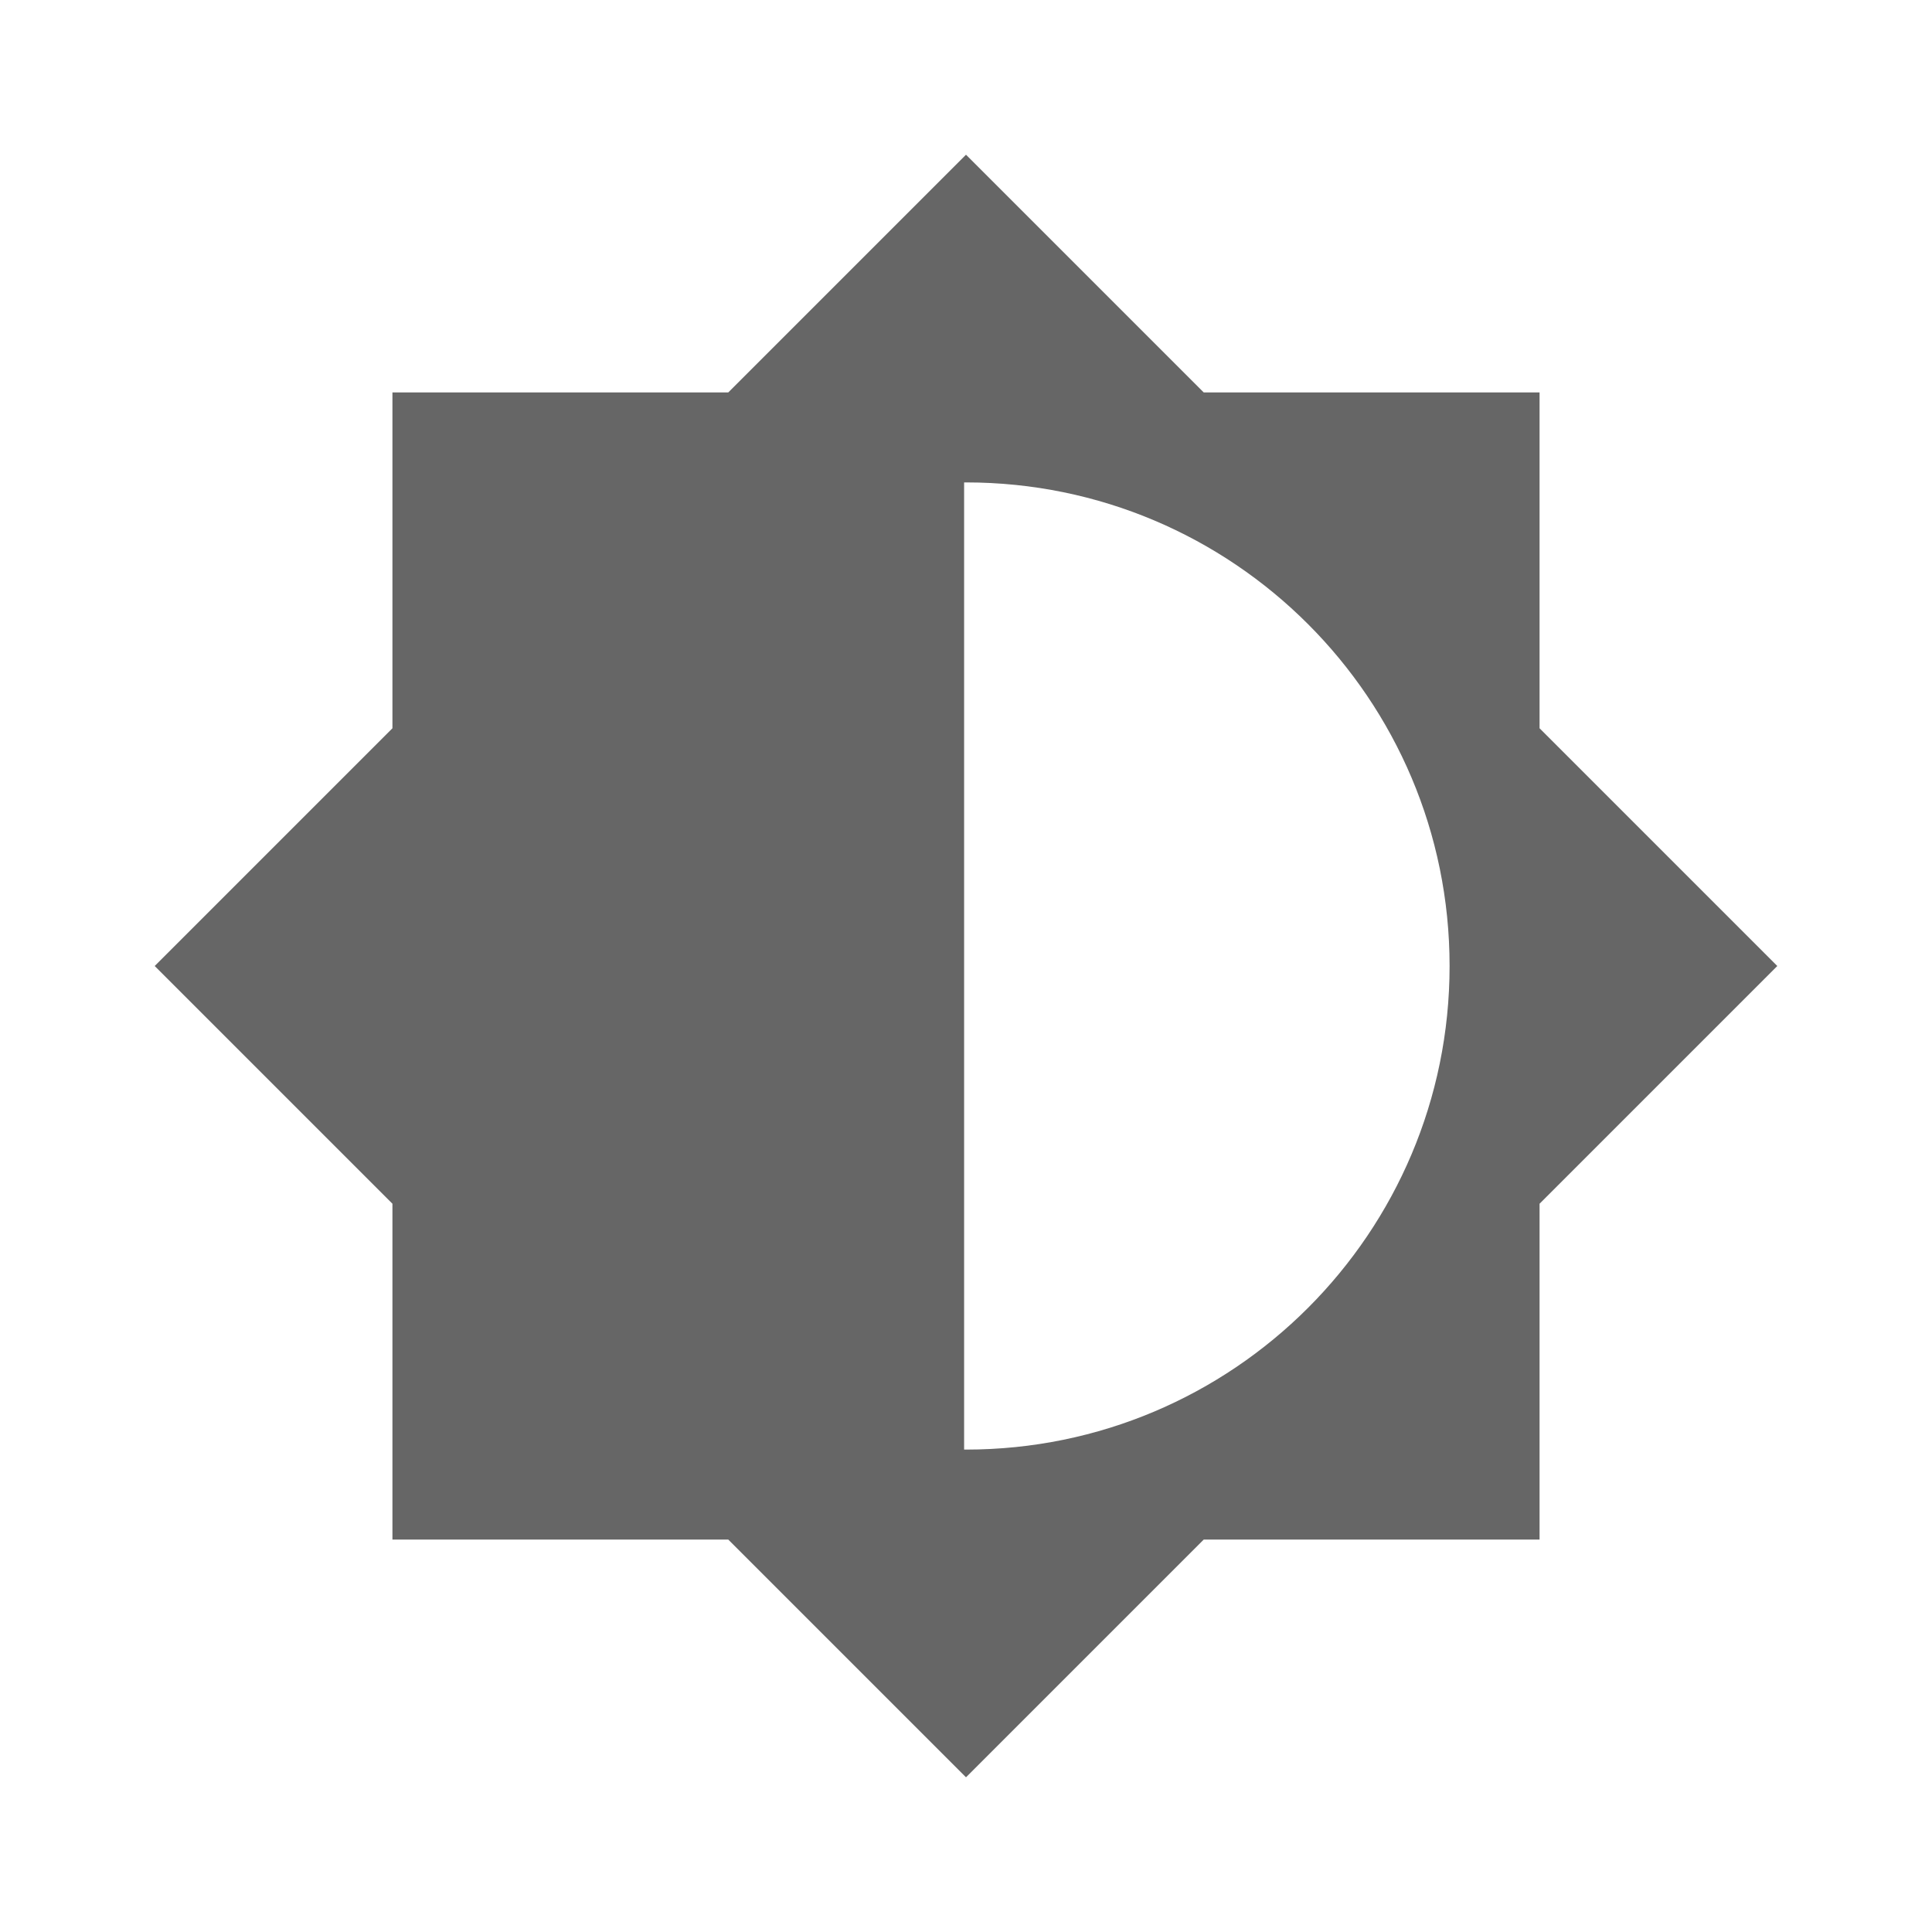 <?xml version="1.0" encoding="UTF-8" standalone="no"?>
<svg
   xmlns:dc="http://purl.org/dc/elements/1.1/"
   xmlns:cc="http://creativecommons.org/ns#"
   xmlns:rdf="http://www.w3.org/1999/02/22-rdf-syntax-ns#"
   xmlns:svg="http://www.w3.org/2000/svg"
   xmlns="http://www.w3.org/2000/svg"
   xmlns:xlink="http://www.w3.org/1999/xlink"
   id="svg2"
   viewBox="0 0 512 512"
   height="100%"
   width="100%"
   version="1.1">
  <defs
     id="defs104">
    <filter
       id="filter3174"
       color-interpolation-filters="sRGB">
      <feGaussianBlur
         id="feGaussianBlur3176"
         stdDeviation="1.71" />
    </filter>
    <linearGradient
       id="ButtonShadow"
       y2="7.016"
       gradientUnits="userSpaceOnUse"
       x2="45.448"
       gradientTransform="scale(1.006,0.994)"
       y1="92.54"
       x1="45.448">
      <stop
         id="stop3750-1"
         offset="0" />
      <stop
         id="stop3752-6"
         style="stop-opacity:.588"
         offset="1" />
    </linearGradient>
    <filter
       id="filter3174-2"
       color-interpolation-filters="sRGB">
      <feGaussianBlur
         id="feGaussianBlur3176-6"
         stdDeviation="1.71" />
    </filter>
    <linearGradient
       y2="7.016"
       x2="45.448"
       y1="92.54"
       x1="45.448"
       gradientTransform="scale(1.006,0.994)"
       gradientUnits="userSpaceOnUse"
       id="linearGradient62873"
       xlink:href="#ButtonShadow" />
    <filter
       color-interpolation-filters="sRGB"
       id="filter3174-6">
      <feGaussianBlur
         stdDeviation="1.71"
         id="feGaussianBlur3176-5" />
    </filter>
    <linearGradient
       y2="7.016"
       x2="45.448"
       y1="92.54"
       x1="45.448"
       gradientTransform="scale(1.006,0.994)"
       gradientUnits="userSpaceOnUse"
       id="linearGradient83486"
       xlink:href="#ButtonShadow" />
    <filter
       id="filter3174-1"
       color-interpolation-filters="sRGB">
      <feGaussianBlur
         id="feGaussianBlur3176-4"
         stdDeviation="1.71" />
    </filter>
    <linearGradient
       y2="7.016"
       x2="45.448"
       y1="92.54"
       x1="45.448"
       gradientTransform="scale(1.006,0.994)"
       gradientUnits="userSpaceOnUse"
       id="linearGradient90210"
       xlink:href="#ButtonShadow" />
    <filter
       color-interpolation-filters="sRGB"
       id="filter3174-7">
      <feGaussianBlur
         stdDeviation="1.71"
         id="feGaussianBlur3176-60" />
    </filter>
    <linearGradient
       y2="7.016"
       x2="45.448"
       y1="92.54"
       x1="45.448"
       gradientTransform="scale(1.006,0.994)"
       gradientUnits="userSpaceOnUse"
       id="linearGradient96921"
       xlink:href="#ButtonShadow" />
    <linearGradient
       id="ButtonShadow-4"
       gradientTransform="scale(1.006,0.994)"
       x1="45.448"
       y1="92.54"
       x2="45.448"
       y2="7.017"
       gradientUnits="userSpaceOnUse">
      <stop
         style="stop-color:#000000;stop-opacity:1;"
         offset="0"
         id="stop3750" />
      <stop
         style="stop-color:#000000;stop-opacity:0.588;"
         offset="1"
         id="stop3752" />
    </linearGradient>
    <filter
       id="filter3174-0">
      <feGaussianBlur
         stdDeviation="1.71"
         id="feGaussianBlur3176-41" />
    </filter>
    <linearGradient
       y2="7.017"
       x2="45.448"
       y1="92.54"
       x1="45.448"
       gradientTransform="scale(1.006,0.994)"
       gradientUnits="userSpaceOnUse"
       id="linearGradient6345"
       xlink:href="#ButtonShadow-4" />
    <filter
       id="filter3174-9">
      <feGaussianBlur
         stdDeviation="1.71"
         id="feGaussianBlur3176-1" />
    </filter>
    <linearGradient
       y2="7.017"
       x2="45.448"
       y1="92.54"
       x1="45.448"
       gradientTransform="scale(1.006,0.994)"
       gradientUnits="userSpaceOnUse"
       id="linearGradient6345-7"
       xlink:href="#ButtonShadow-4" />
    <filter
       id="filter3174-94">
      <feGaussianBlur
         stdDeviation="1.71"
         id="feGaussianBlur3176-8" />
    </filter>
    <linearGradient
       y2="7.017"
       x2="45.448"
       y1="92.54"
       x1="45.448"
       gradientTransform="scale(1.006,0.994)"
       gradientUnits="userSpaceOnUse"
       id="linearGradient6345-6"
       xlink:href="#ButtonShadow-4" />
    <filter
       color-interpolation-filters="sRGB"
       id="filter3174-4">
      <feGaussianBlur
         stdDeviation="1.71"
         id="feGaussianBlur3176-2" />
    </filter>
    <linearGradient
       y2="7.016"
       x2="45.448"
       y1="92.54"
       x1="45.448"
       gradientTransform="scale(1.006,0.994)"
       gradientUnits="userSpaceOnUse"
       id="linearGradient107043"
       xlink:href="#ButtonShadow" />
  </defs>
  <g
     id="layer2"
     style="display:none"
     transform="matrix(6.727,0,0,6.727,-1328.868,-712.417)">
    <rect
       id="rect3745"
       style="opacity:0.9;fill:url(#ButtonShadow);filter:url(#filter3174)"
       rx="6"
       ry="6"
       height="85"
       width="86"
       y="7"
       x="5" />
  </g>
  <g
     id="layer2-1"
     style="display:none"
     transform="matrix(6.727,0,0,6.727,-1522.649,-780.81)">
    <rect
       id="rect3745-0"
       style="opacity:0.9;fill:url(#linearGradient62873);filter:url(#filter3174-2)"
       rx="6"
       ry="6"
       height="85"
       width="86"
       y="7"
       x="5" />
  </g>
  <g
     transform="matrix(6.727,0,0,6.727,-1470.251,-672.702)"
     style="display:none"
     id="layer2-4">
    <rect
       x="5"
       y="7"
       width="86"
       height="85"
       ry="6"
       rx="6"
       style="opacity:0.9;fill:url(#linearGradient83486);filter:url(#filter3174-6)"
       id="rect3745-4" />
  </g>
  <g
     id="layer2-9"
     style="display:none"
     transform="matrix(6.727,0,0,6.727,-1342.167,-799.808)">
    <rect
       id="rect3745-1"
       style="opacity:0.9;fill:url(#linearGradient90210);filter:url(#filter3174-1)"
       rx="6"
       ry="6"
       height="85"
       width="86"
       y="7"
       x="5" />
  </g>
  <g
     transform="matrix(6.727,0,0,6.727,-1429.558,-733.313)"
     style="display:none"
     id="layer2-5">
    <rect
       x="5"
       y="7"
       width="86"
       height="85"
       ry="6"
       rx="6"
       style="opacity:0.9;fill:url(#linearGradient96921);filter:url(#filter3174-7)"
       id="rect3745-14" />
  </g>
  <g
     transform="matrix(4.431,0,0,4.431,-1091.89,5.309)"
     style="display:none"
     id="layer2-0">
    <rect
       ry="6"
       rx="6"
       y="7"
       x="5"
       height="85"
       width="86"
       id="rect3745-11"
       style="opacity:0.9;fill:url(#linearGradient6345);fill-opacity:1;fill-rule:nonzero;stroke:none;filter:url(#filter3174-0)" />
  </g>
  <g
     transform="matrix(4.431,0,0,4.431,-1169.783,28.107)"
     style="display:none"
     id="layer2-8">
    <rect
       ry="6"
       rx="6"
       y="7"
       x="5"
       height="85"
       width="86"
       id="rect3745-09"
       style="opacity:0.9;fill:url(#linearGradient6345-7);fill-opacity:1;fill-rule:nonzero;stroke:none;filter:url(#filter3174-9)" />
  </g>
  <g
     transform="matrix(4.431,0,0,4.431,-1205.879,73.702)"
     style="display:none"
     id="layer2-96">
    <rect
       ry="6"
       rx="6"
       y="7"
       x="5"
       height="85"
       width="86"
       id="rect3745-5"
       style="opacity:0.9;fill:url(#linearGradient6345-6);fill-opacity:1;fill-rule:nonzero;stroke:none;filter:url(#filter3174-94)" />
  </g>
  <g
     transform="matrix(6.727,0,0,6.727,-1387.762,-714.316)"
     style="display:none"
     id="layer2-55">
    <rect
       x="5"
       y="7"
       width="86"
       height="85"
       ry="6"
       rx="6"
       style="opacity:0.9;fill:url(#linearGradient107043);filter:url(#filter3174-4)"
       id="rect3745-6" />
  </g>
  <path
     d="M 26,0 C 11.603,0 0,11.603 0,26 l 0,460 c 0,14.397 11.603,26 26,26 l 460,0 c 14.397,0 26,-11.603 26,-26 L 512,26 C 512,11.603 500.397,0 486,0 L 26,0 Z"
     id="rect2986"
     style="fill:none;fill-opacity:1;stroke:none" />
  <path
     id="path3090"
     d="m 255.999,41 -63,63 -89,0 0,89 -63,63 63,63 0,89 104,104 278,0 c 14.397,0 26,-11.603 26,-26 l 0,-278 -104,-104 -89,0 -63,-63 z"
     style="color:#000000;visibility:visible;opacity:0.0;fill:#000000;fill-opacity:1;fill-rule:evenodd;stroke:none;stroke-width:1px;marker:none" />
  <path
     id="path3052"
     d="m 256,41 -63,63 -89,0 0,89 -63,63 63,63 0,89 89,0 63,63 63,-63 89,0 0,-89 63,-63 -63,-63 0,-89 -89,0 -63,-63 z m -0.5,86.844 c 0.167,-6.4e-4 0.333,0 0.5,0 70.778,0 128.156,57.379 128.156,128.156 0,70.778 -57.379,128.156 -128.156,128.156 -0.167,0 -0.333,6.4e-4 -0.5,0 l 0,-256.312 z"
     style="color:#000000;display:inline;overflow:visible;visibility:visible;fill:#666666;fill-opacity:1;fill-rule:evenodd;stroke:none;stroke-width:1px;marker:none;enable-background:accumulate" />
</svg>
